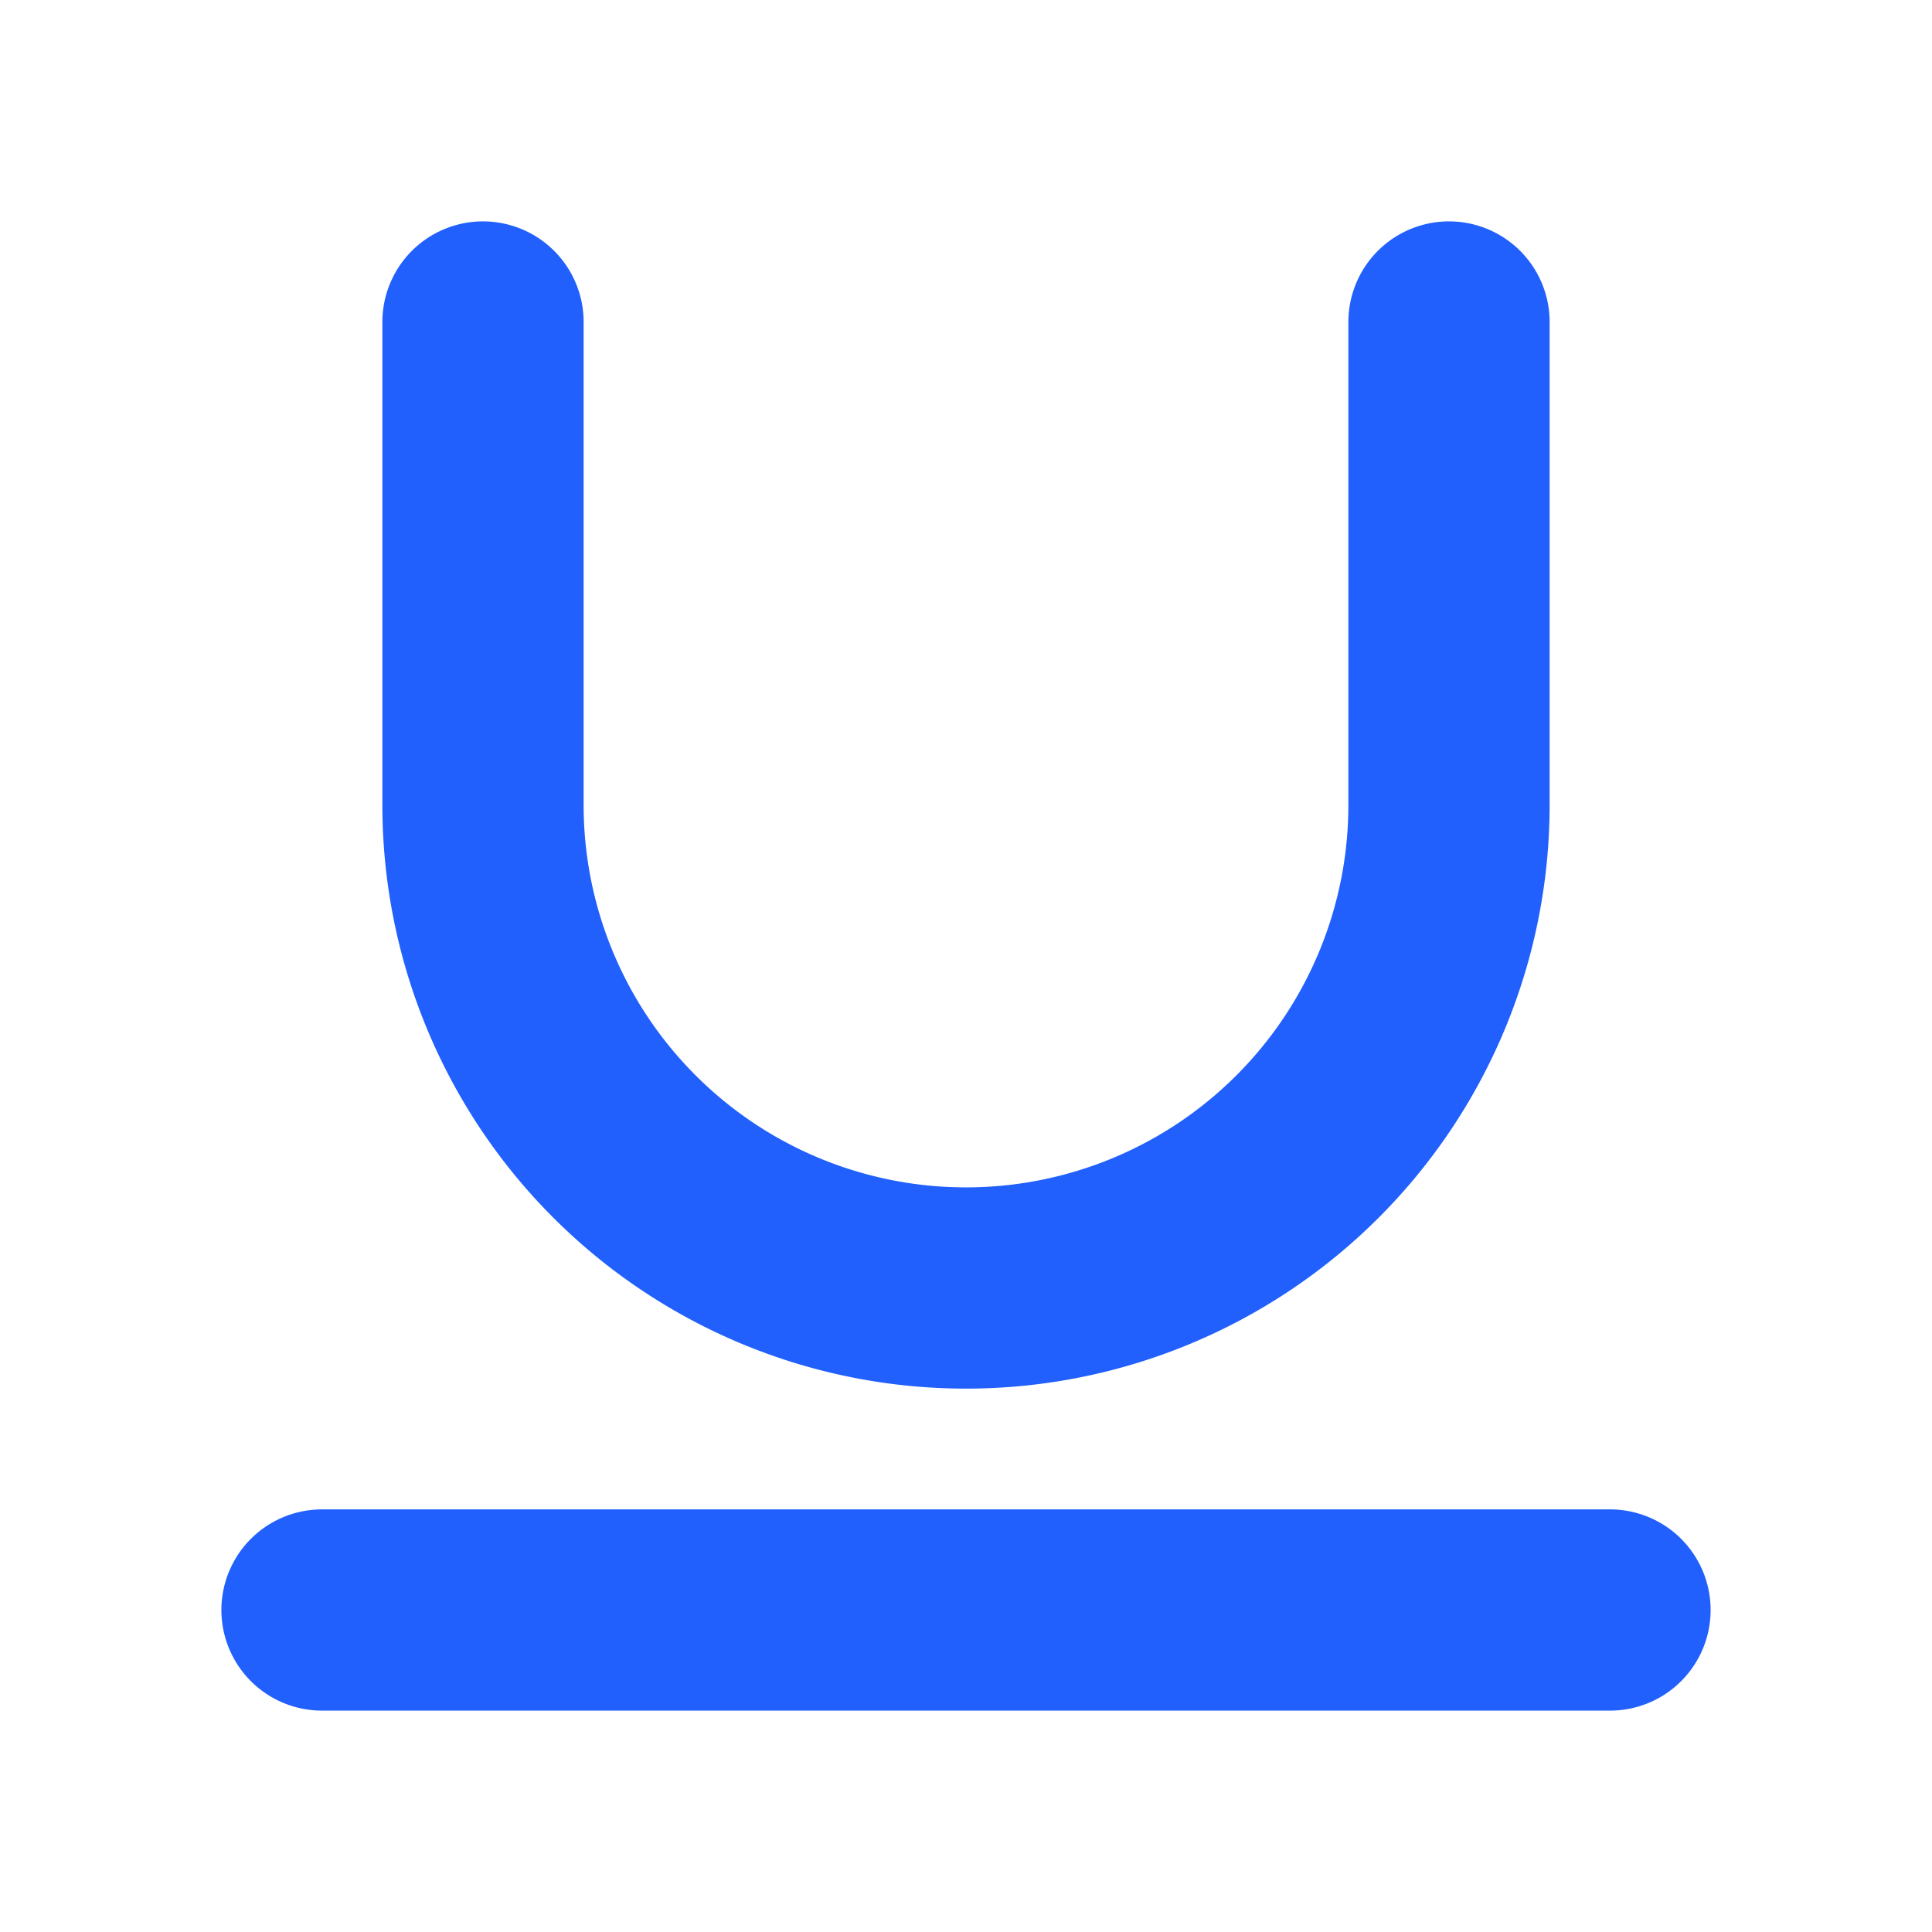 <svg xmlns="http://www.w3.org/2000/svg" width="64" height="64" viewBox="0 0 24 24" fill="none" stroke="#2160fd" stroke-width="2.5" stroke-linecap="round" stroke-linejoin="round"><path d="M6 4v6a6 6 0 0 0 12 0V4"></path><line x1="4" y1="20" x2="20" y2="20"></line></svg>